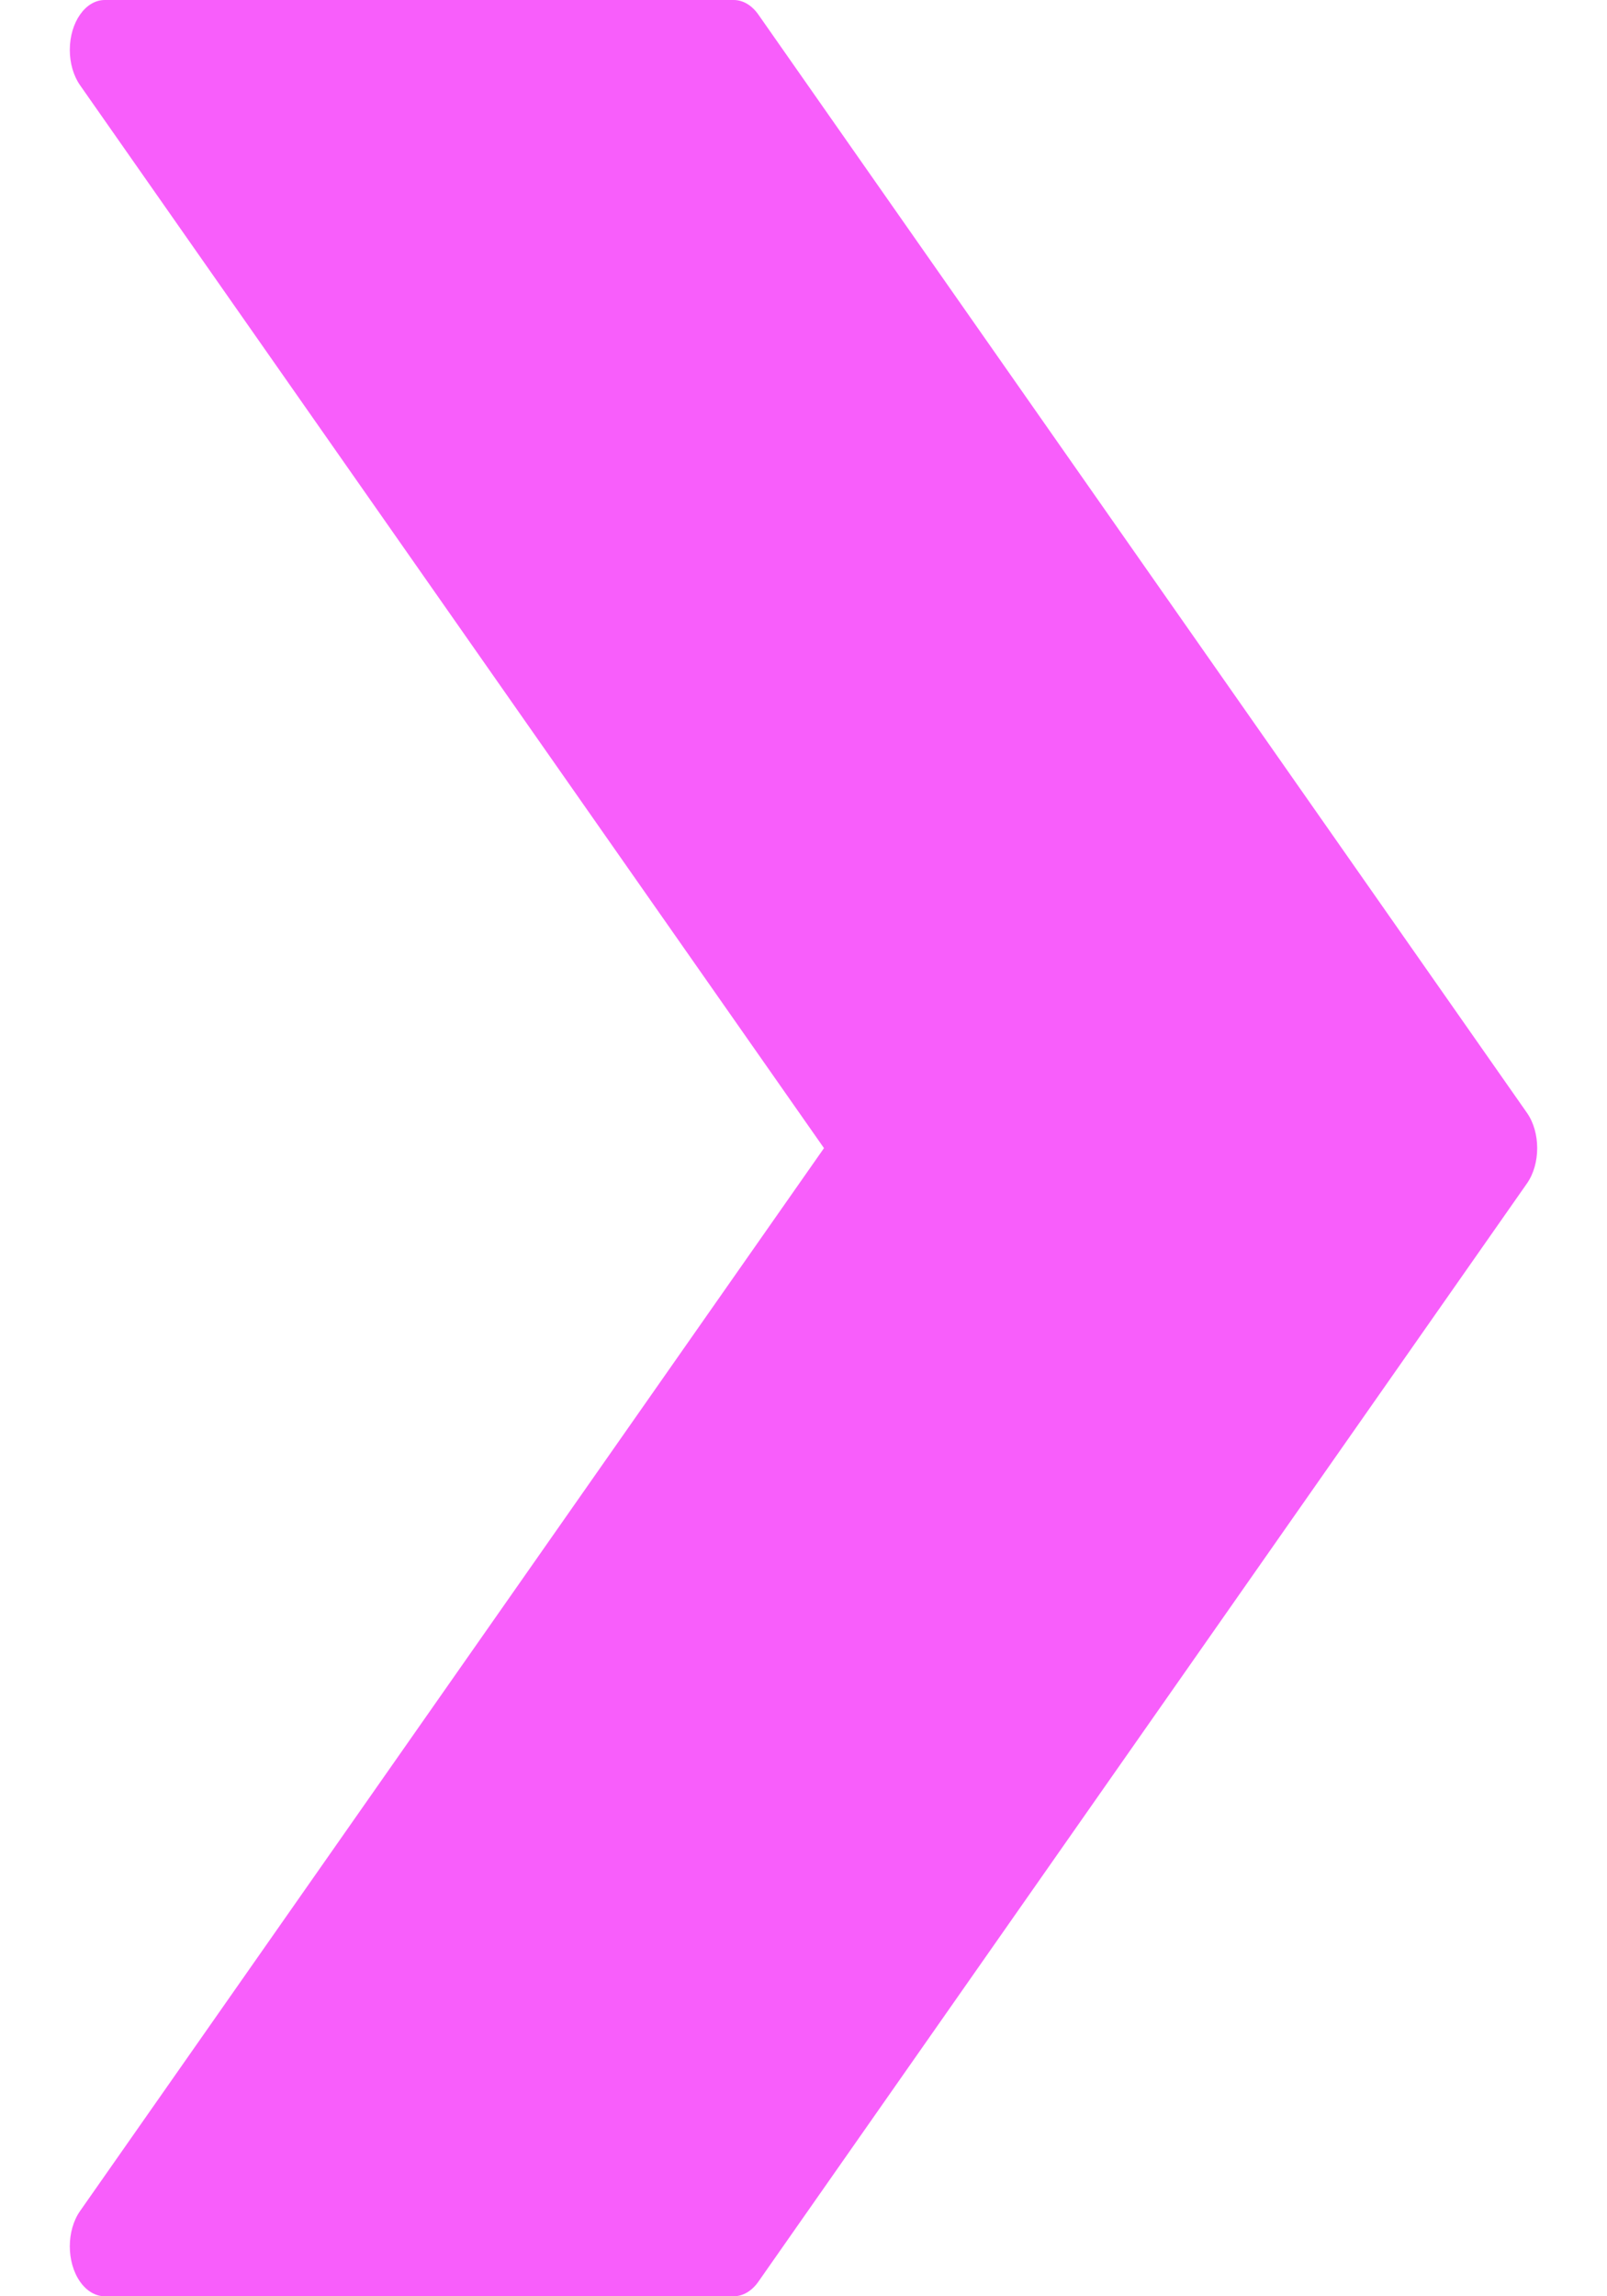<svg width="70" height="100" viewBox="0 0 70 100" fill="none" xmlns="http://www.w3.org/2000/svg">
<g clip-path="url(#clip0)">
<path d="M66.512 48.461L33.034 0.635C32.748 0.227 32.36 -0.001 31.956 3.87124e-06H4.565C3.725 -0.002 3.042 0.97 3.041 2.17C3.04 2.749 3.201 3.304 3.488 3.713L35.892 50L3.488 96.287C2.893 97.135 2.892 98.511 3.485 99.361C3.771 99.771 4.16 100.001 4.565 100H31.956C32.36 100.001 32.748 99.773 33.034 99.365L66.512 51.539C67.107 50.691 67.108 49.315 66.515 48.465C66.514 48.463 66.513 48.462 66.512 48.461Z" fill="#F85EFB"/>
</g>
<defs>
<clipPath id="clip0">
<rect width="70" height="100" fill="white"/>
</clipPath>
</defs>
</svg>

